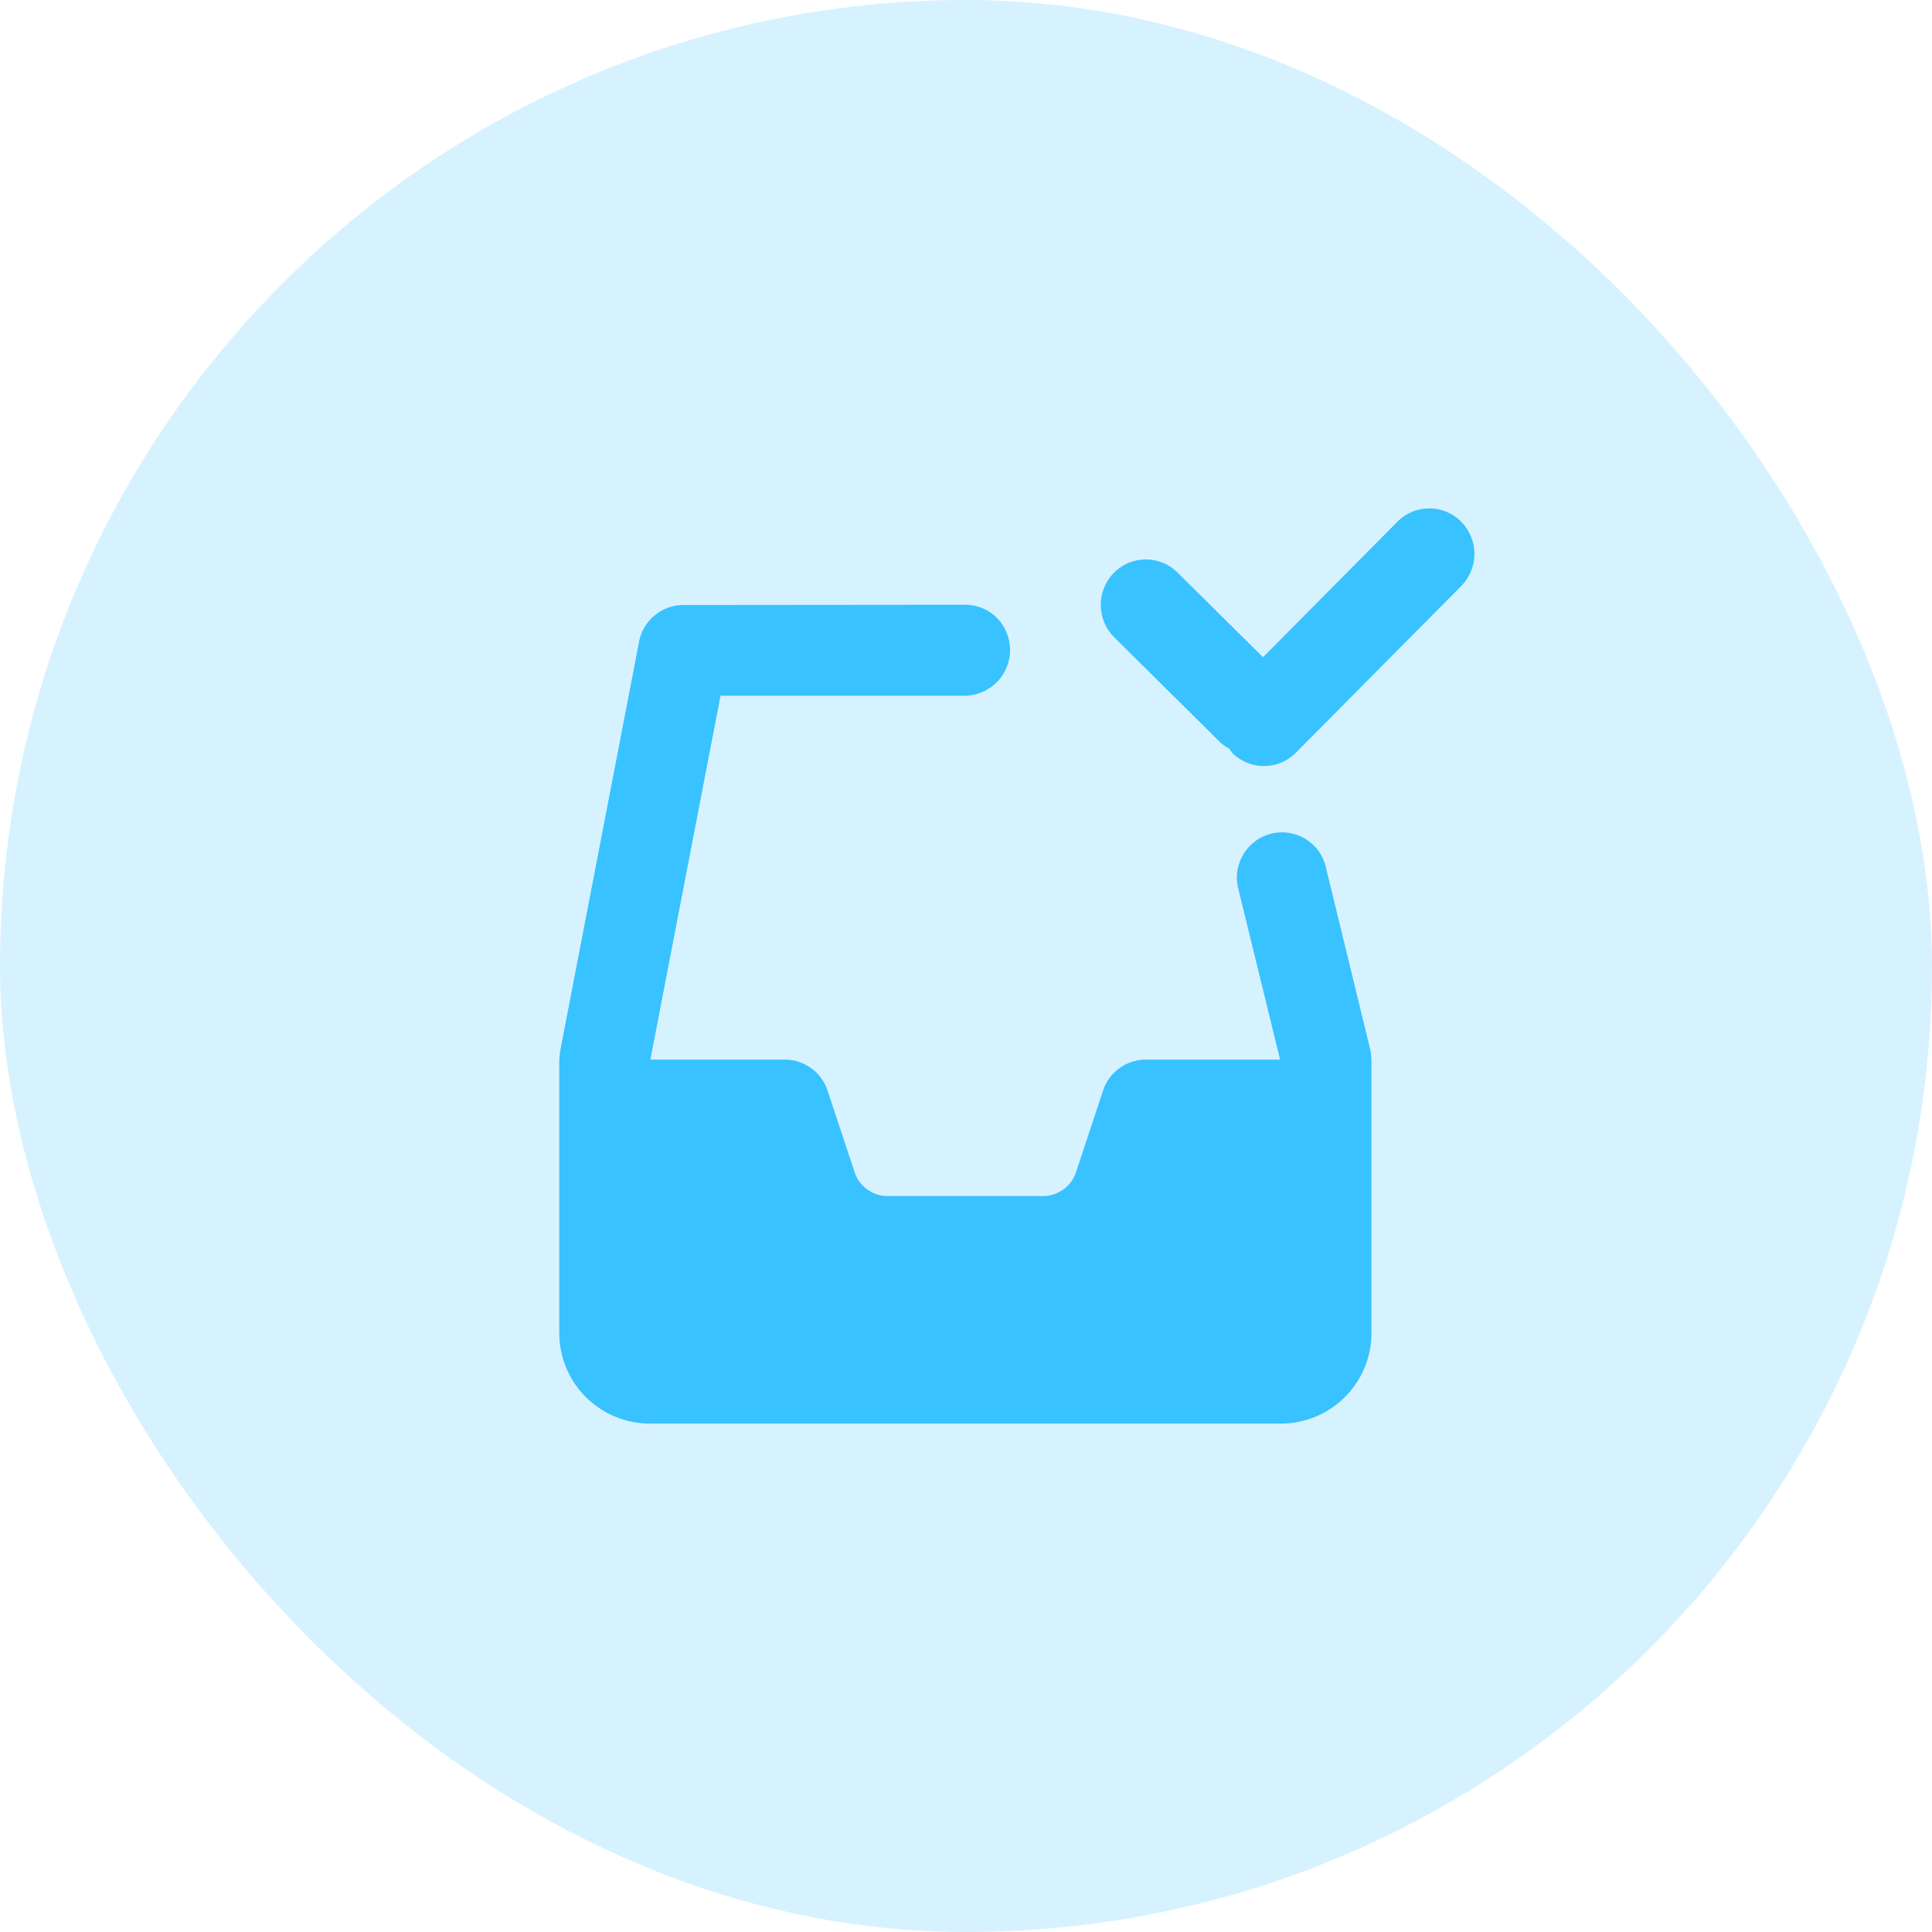 <svg id="administrative-38x38" xmlns="http://www.w3.org/2000/svg" width="38" height="38" viewBox="0 0 38 38">
  <rect id="Rectangle_8" data-name="Rectangle 8" width="38" height="38" rx="19" fill="#38c2ff" opacity="0.2"/>
  <g id="aministrative-18x18" transform="translate(11 10)">
    <path id="icons8-check_inbox" d="M20.112.879a.88.88,0,0,0-.627.262L16.842,3.806,15.164,2.144a.881.881,0,0,0-1.253,0,.9.9,0,0,0,0,1.265l2.064,2.046a.88.88,0,0,0,.208.152.83.83,0,0,0,.05.077.883.883,0,0,0,1.255,0L20.74,2.406a.9.9,0,0,0,0-1.265A.88.88,0,0,0,20.112.879Zm-14.67,1.9A.89.89,0,0,0,4.57,3.5L3.017,11.555c-.006.056-.012.111-.017.168V17.09a1.782,1.782,0,0,0,1.775,1.789H17.2a1.782,1.782,0,0,0,1.775-1.789V11.722l-.016-.168-.872-3.58a.886.886,0,0,0-1.5-.461.9.9,0,0,0-.243.8l.834,3.407H14.536a.889.889,0,0,0-.842.612l-.529,1.6a.687.687,0,0,1-.65.472H9.458a.686.686,0,0,1-.65-.472l-.53-1.6a.887.887,0,0,0-.841-.612H4.792l1.38-7.157h4.813a.9.9,0,0,0,.627-1.527.883.883,0,0,0-.627-.262Z" transform="translate(-3 -0.879)" fill="#38c2ff"/>
  </g>
</svg>
